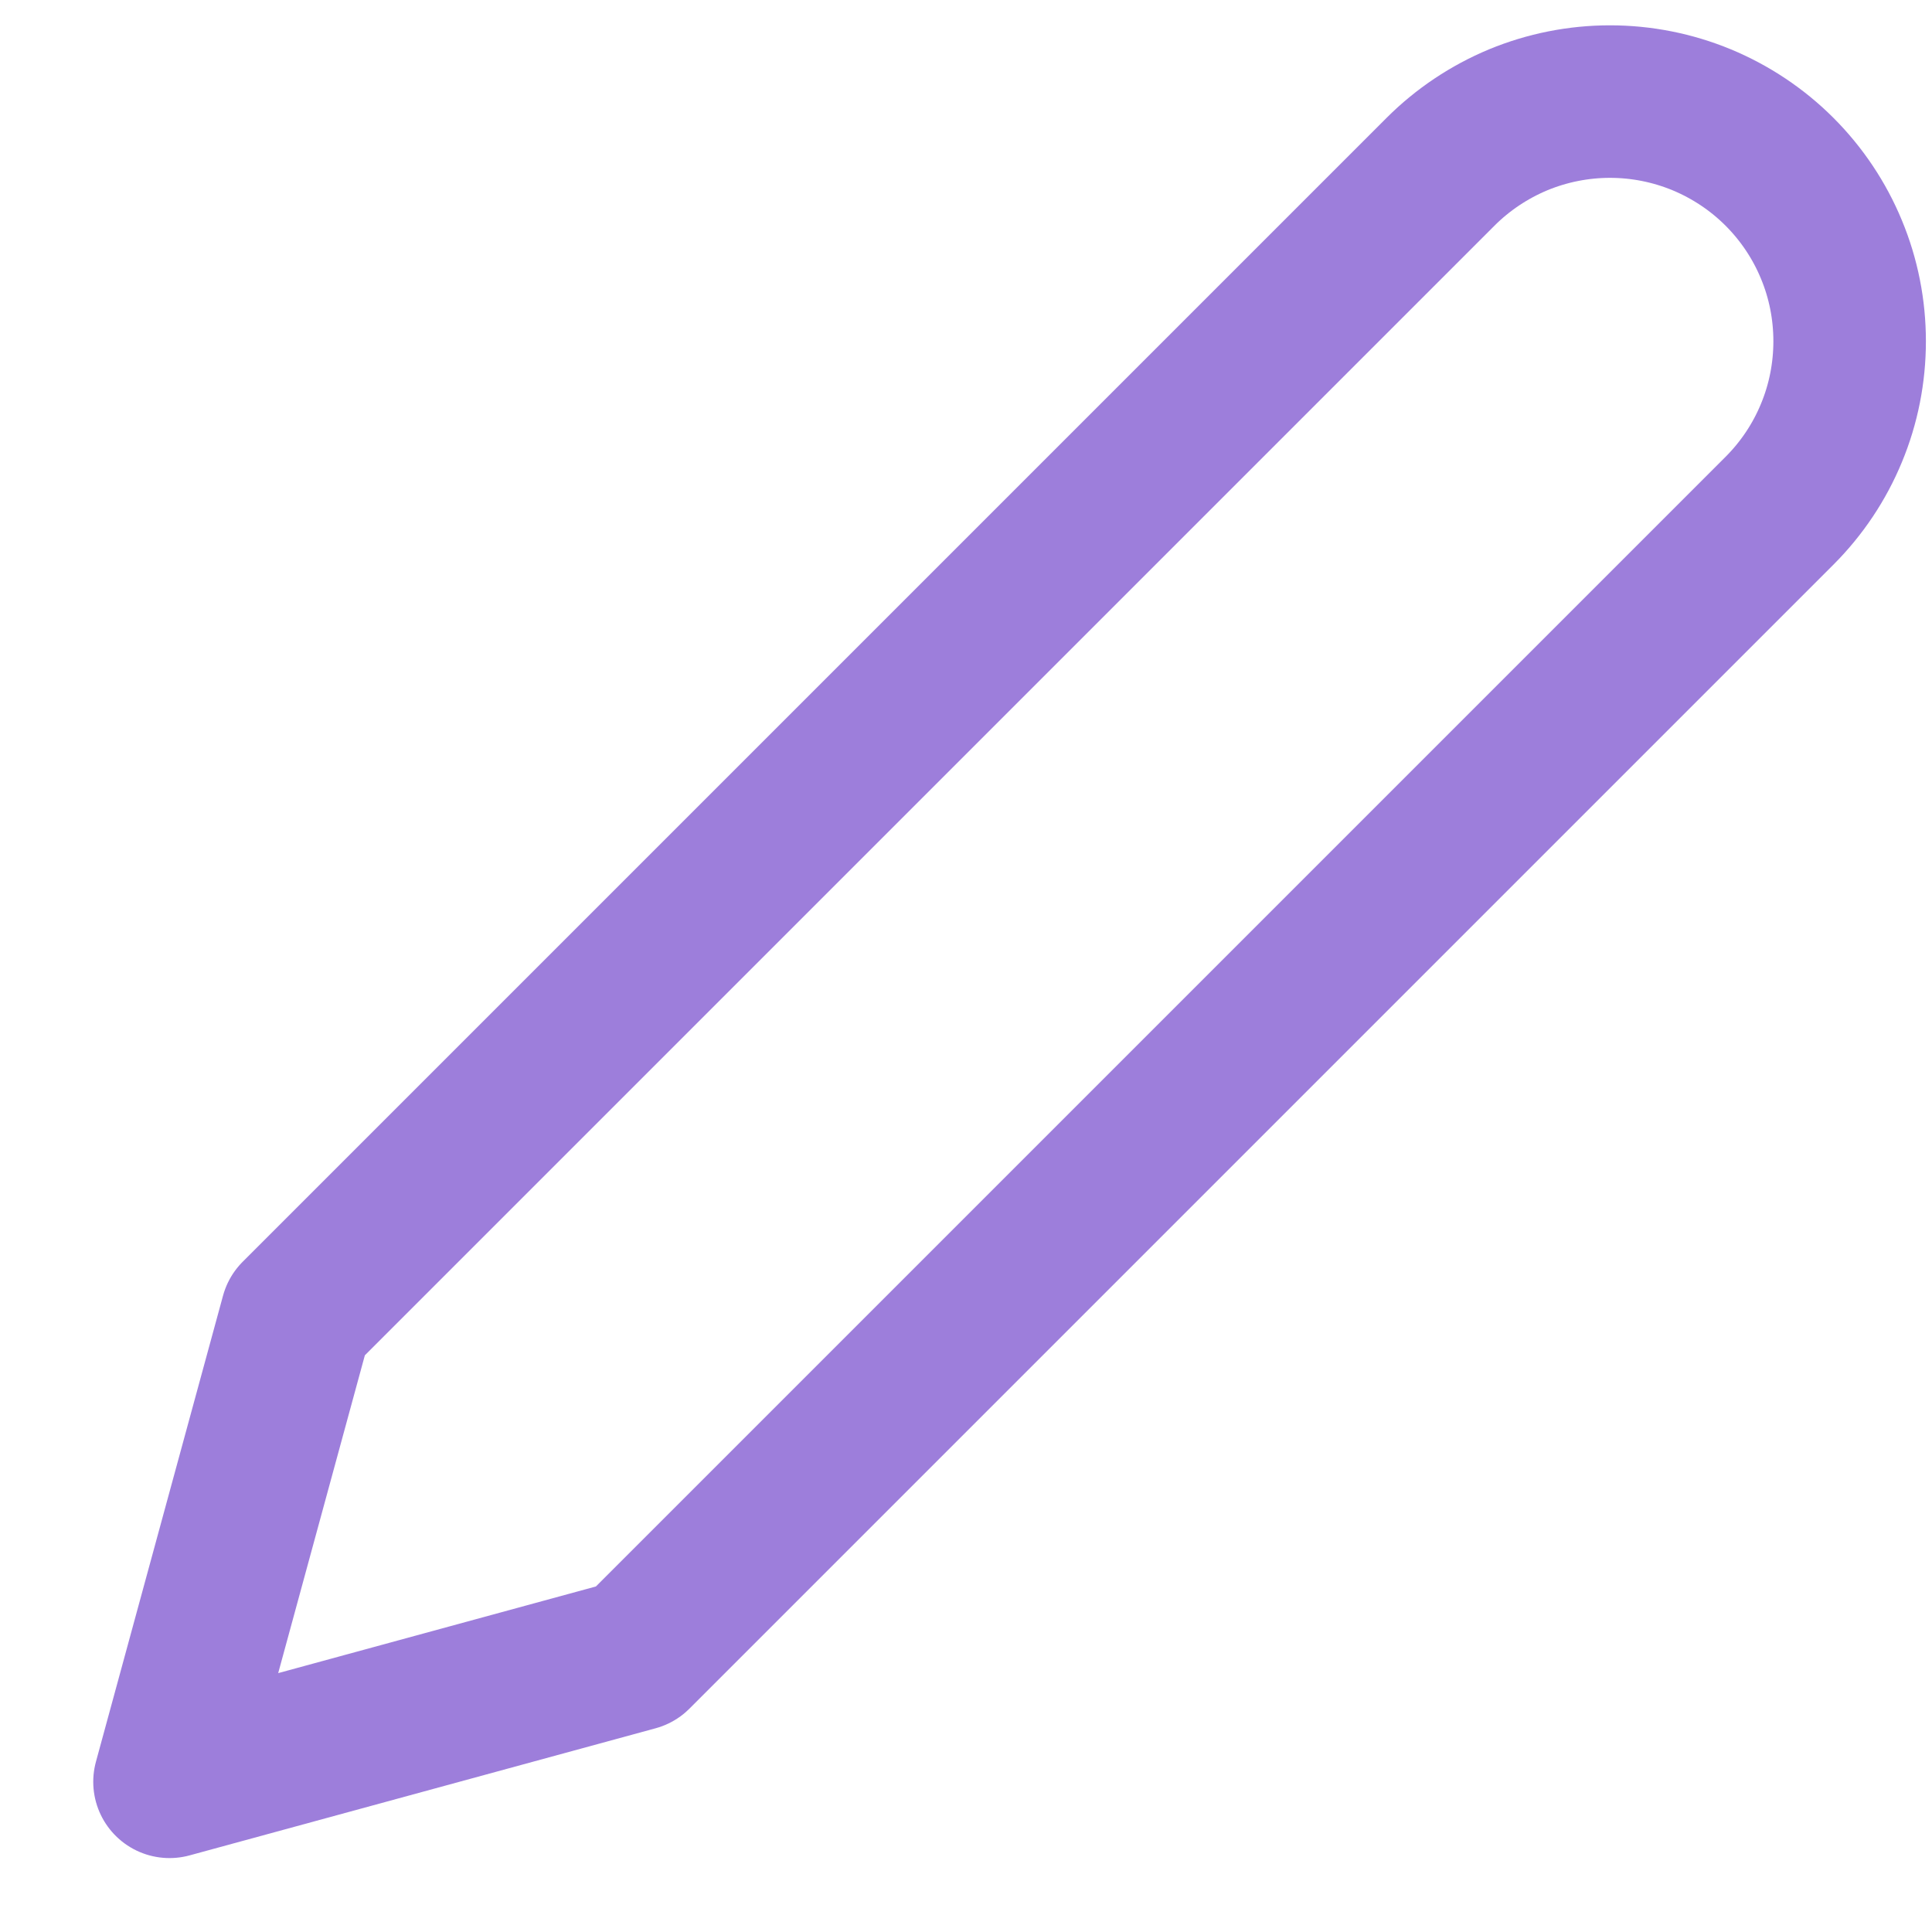 <svg width="19" height="19" viewBox="0 0 19 19" fill="none" xmlns="http://www.w3.org/2000/svg">
<path d="M14.167 1.689C14.386 1.47 14.646 1.297 14.931 1.178C15.217 1.06 15.524 0.999 15.833 0.999C16.143 0.999 16.449 1.06 16.735 1.178C17.021 1.297 17.281 1.47 17.5 1.689C17.719 1.908 17.893 2.168 18.011 2.454C18.13 2.74 18.19 3.046 18.19 3.356C18.19 3.665 18.13 3.972 18.011 4.258C17.893 4.544 17.719 4.804 17.5 5.023L6.25 16.273L1.667 17.523L2.917 12.939L14.167 1.689Z" stroke="#9D7EDB" stroke-width="1.5" stroke-linecap="round" stroke-linejoin="round"/>
</svg>
